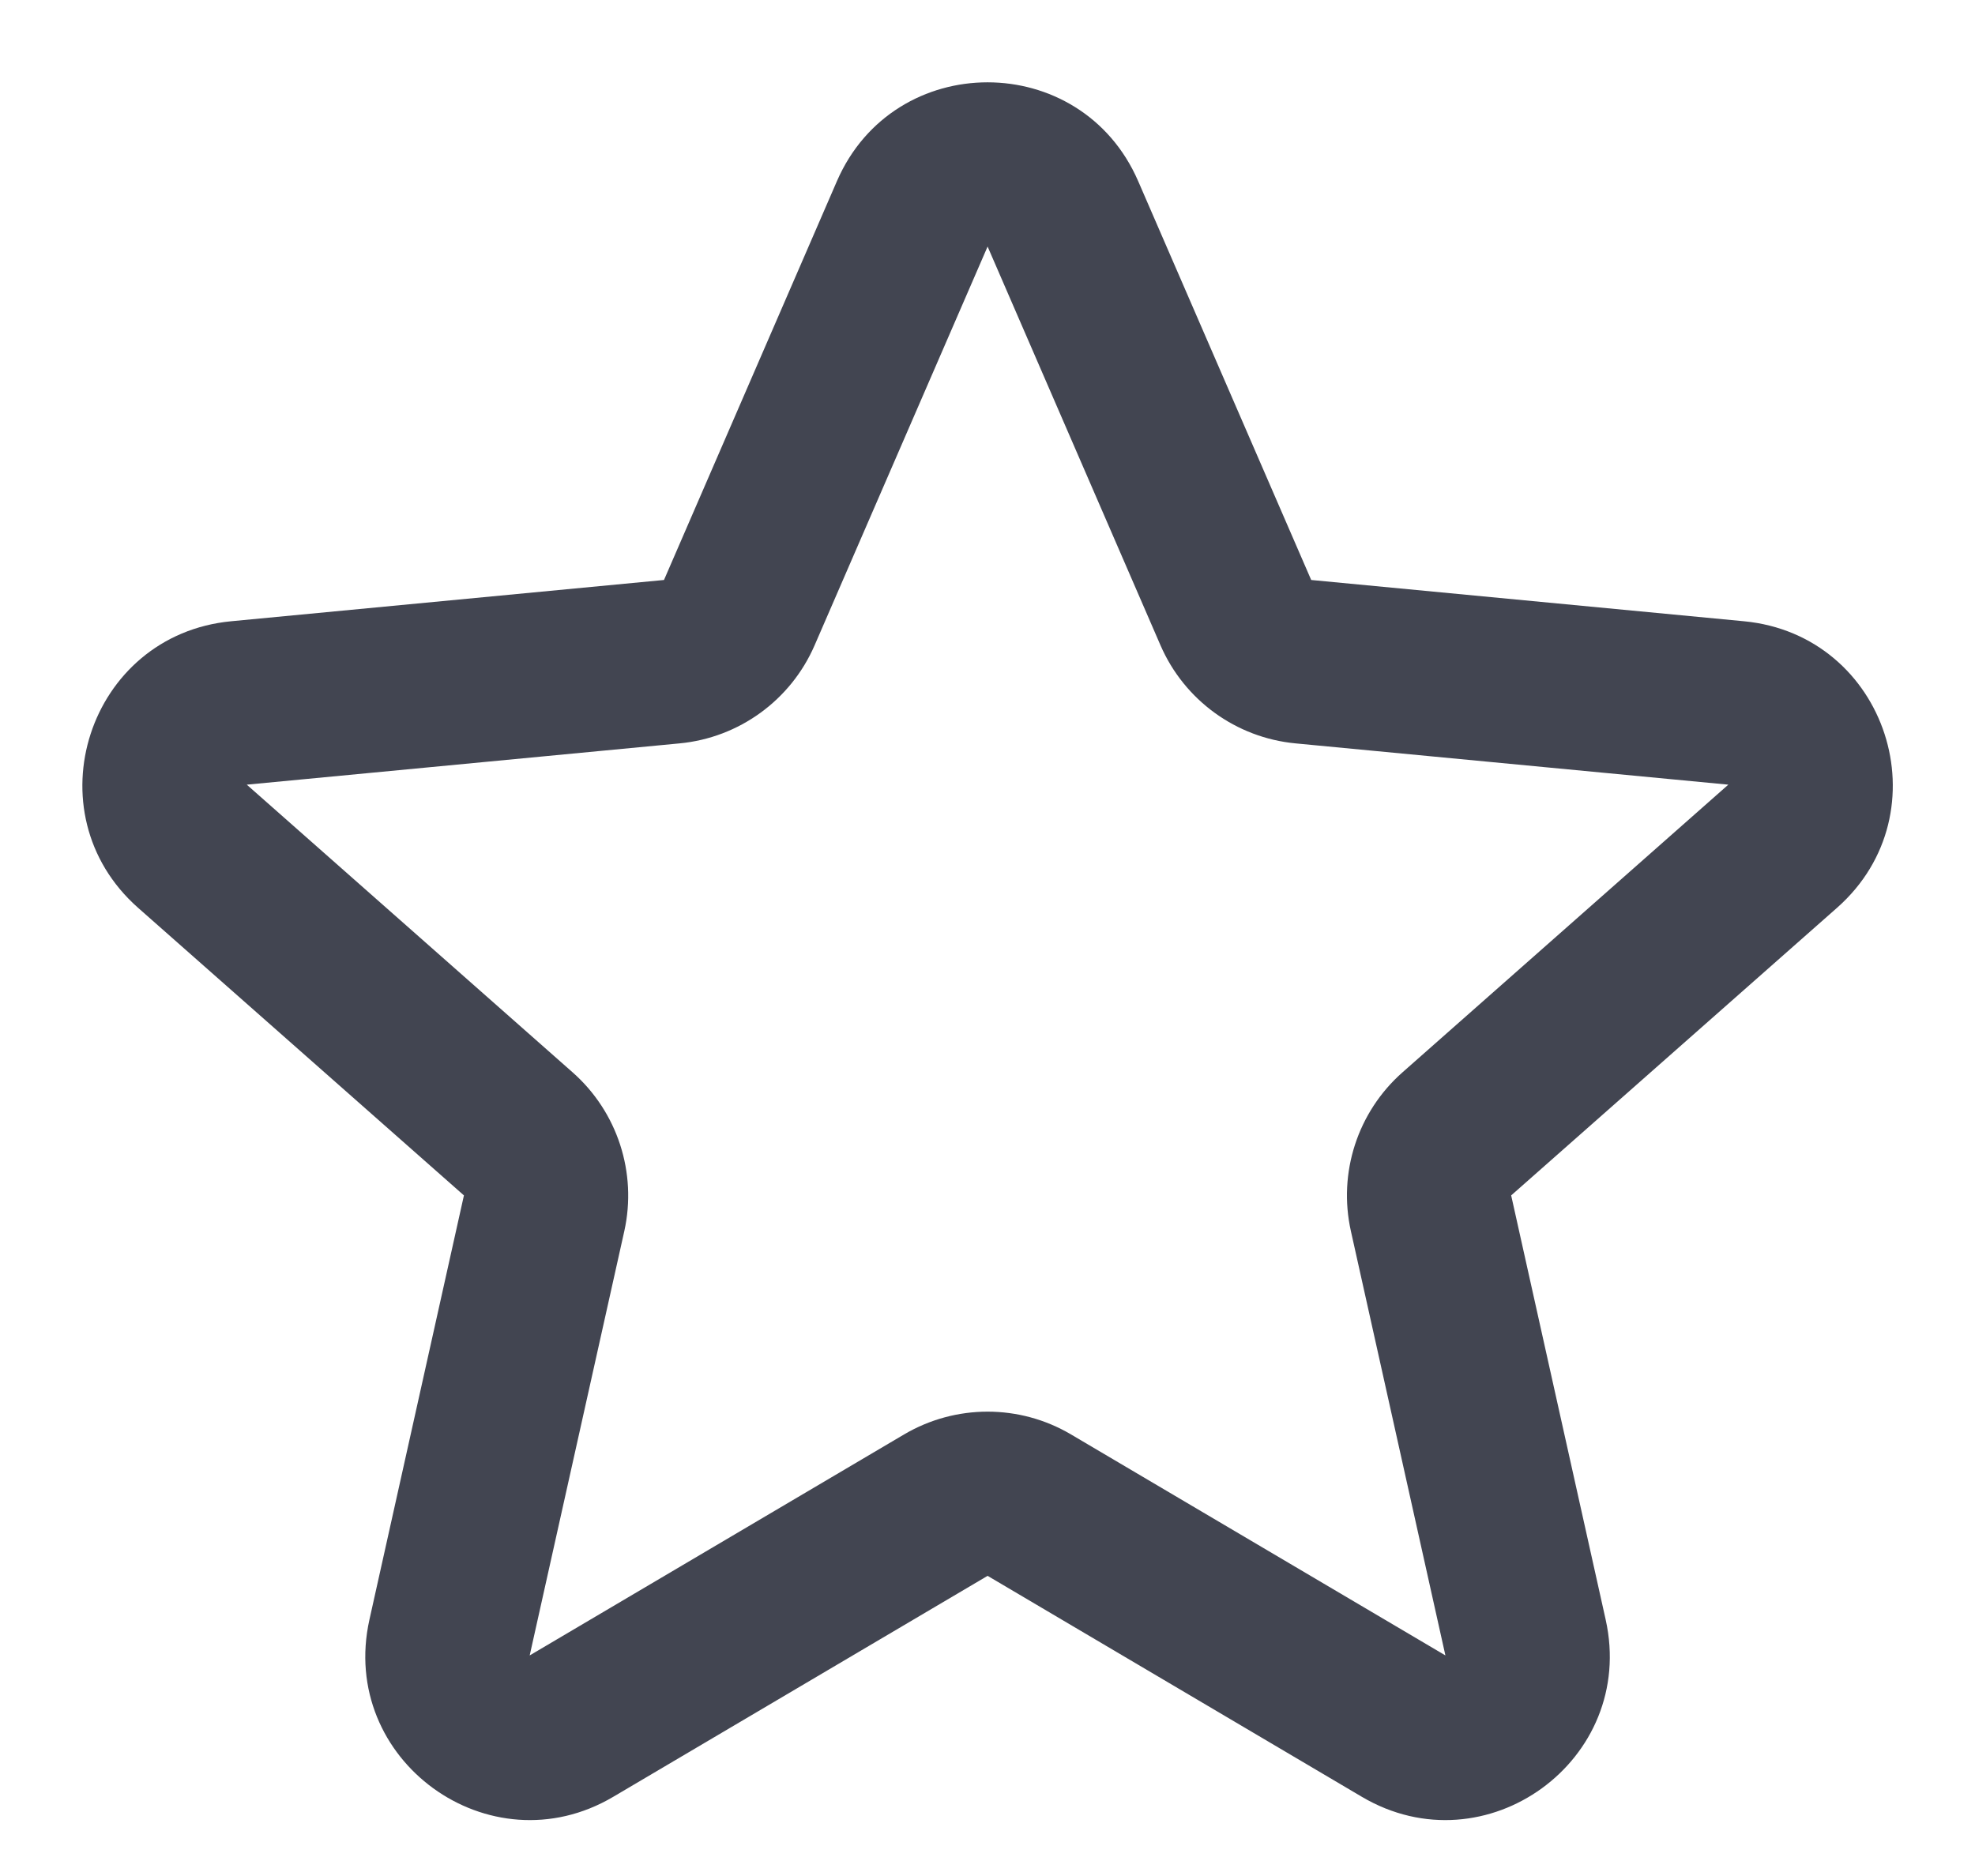 <svg width="20" height="19" viewBox="0 0 20 19" fill="none" xmlns="http://www.w3.org/2000/svg">
<path fill-rule="evenodd" clip-rule="evenodd" d="M8.475 1.835C9.054 0.5 10.947 0.5 11.526 1.835L13.278 5.874L17.66 6.292C19.109 6.43 19.694 8.23 18.603 9.194L15.303 12.107L16.26 16.404C16.576 17.825 15.045 18.938 13.791 18.198L10.001 15.96L6.21 18.198C4.957 18.938 3.425 17.825 3.741 16.404L4.698 12.107L1.398 9.194C0.308 8.23 0.893 6.43 2.341 6.292L6.724 5.874L8.475 1.835ZM11.752 6.536L10.001 2.497L8.249 6.536C8.008 7.091 7.484 7.472 6.881 7.529L2.499 7.947L5.799 10.861C6.253 11.262 6.453 11.878 6.322 12.469L5.364 16.766L9.155 14.528C9.677 14.22 10.325 14.22 10.846 14.528L14.637 16.766L13.68 12.469C13.548 11.878 13.748 11.262 14.202 10.861L17.502 7.947L13.12 7.529C12.517 7.472 11.993 7.091 11.752 6.536Z" fill="#424551"/>
</svg>
